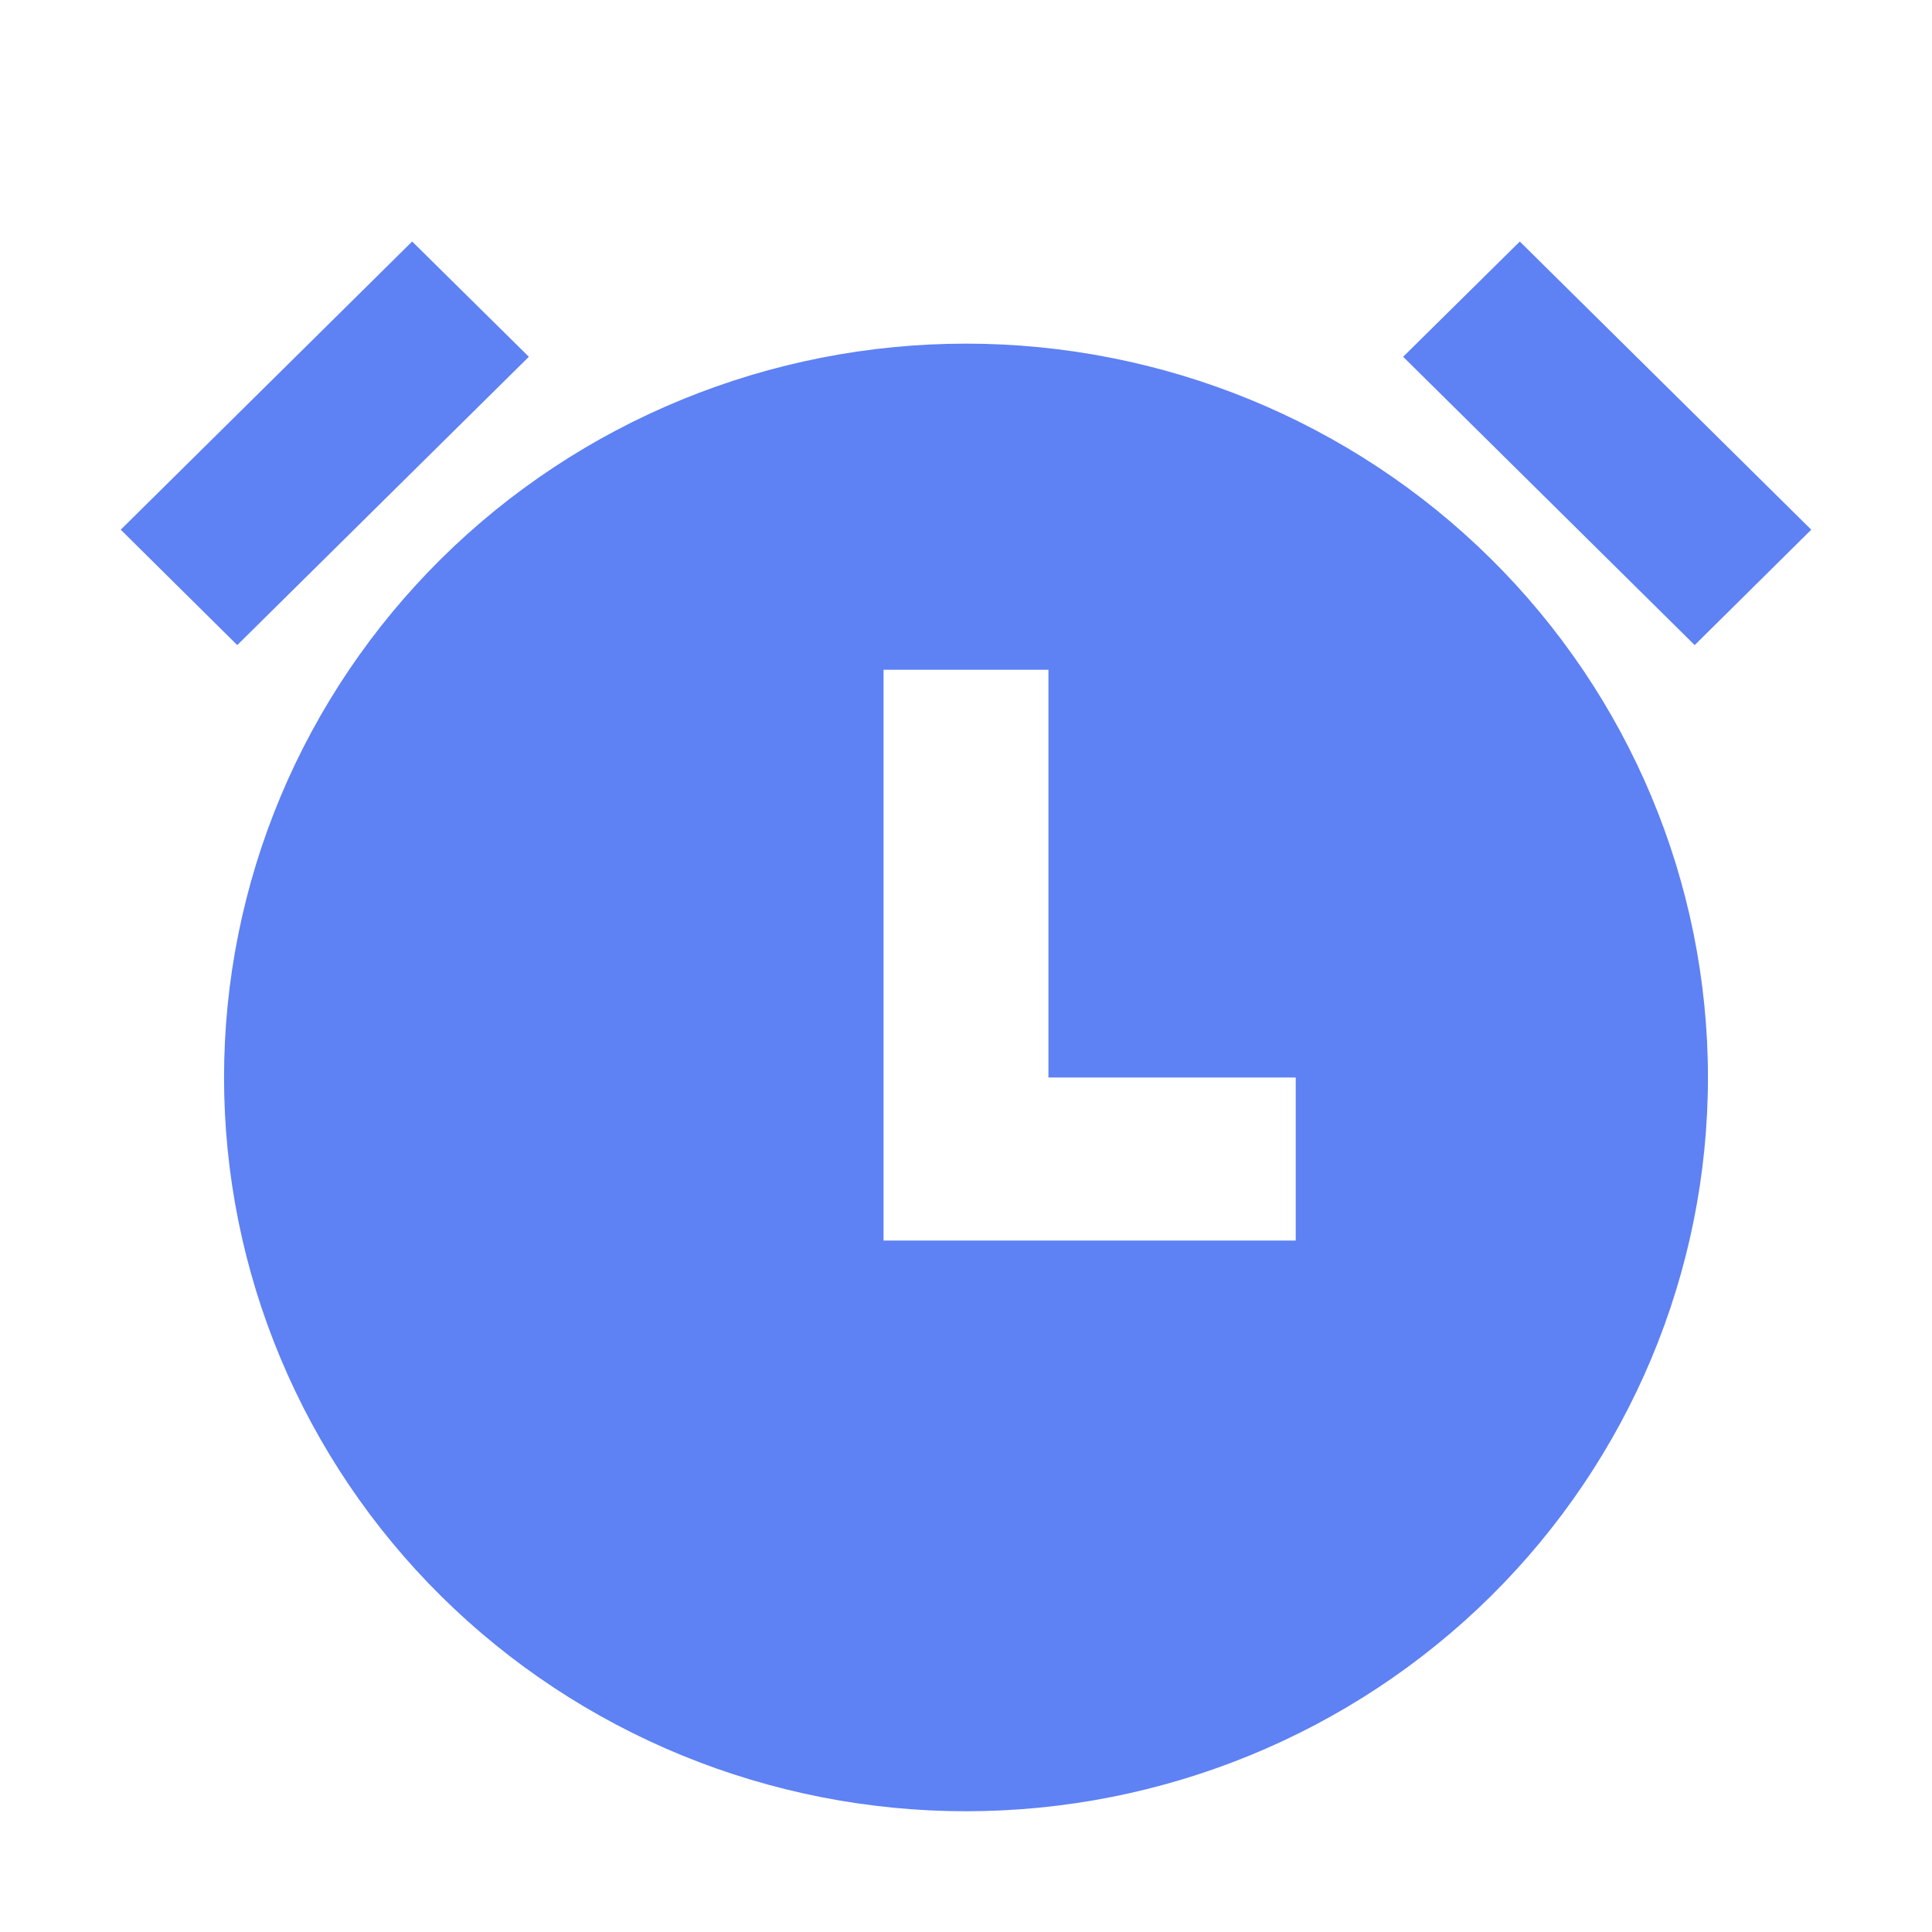 <svg width="30" height="30" viewBox="0 0 30 30" fill="none" xmlns="http://www.w3.org/2000/svg">
<path d="M15 28.125C13.487 28.125 11.989 27.83 10.591 27.258C9.193 26.685 7.923 25.846 6.853 24.788C5.784 23.73 4.935 22.474 4.356 21.091C3.777 19.709 3.479 18.227 3.479 16.731C3.479 15.234 3.777 13.753 4.356 12.37C4.935 10.988 5.784 9.732 6.853 8.674C7.923 7.616 9.193 6.776 10.591 6.204C11.989 5.631 13.487 5.336 15 5.336C18.056 5.336 20.986 6.537 23.147 8.674C25.307 10.81 26.521 13.709 26.521 16.731C26.521 19.753 25.307 22.651 23.147 24.788C20.986 26.924 18.056 28.125 15 28.125ZM16.28 16.731V10.4H13.72V19.263H20.12V16.731H16.28ZM1.875 8.225L6.4 3.75L8.212 5.54L3.684 10.017L1.875 8.225ZM23.599 3.75L28.125 8.225L26.315 10.017L21.788 5.54L23.6 3.75H23.599Z" fill="#5E81F4"/>
</svg>
